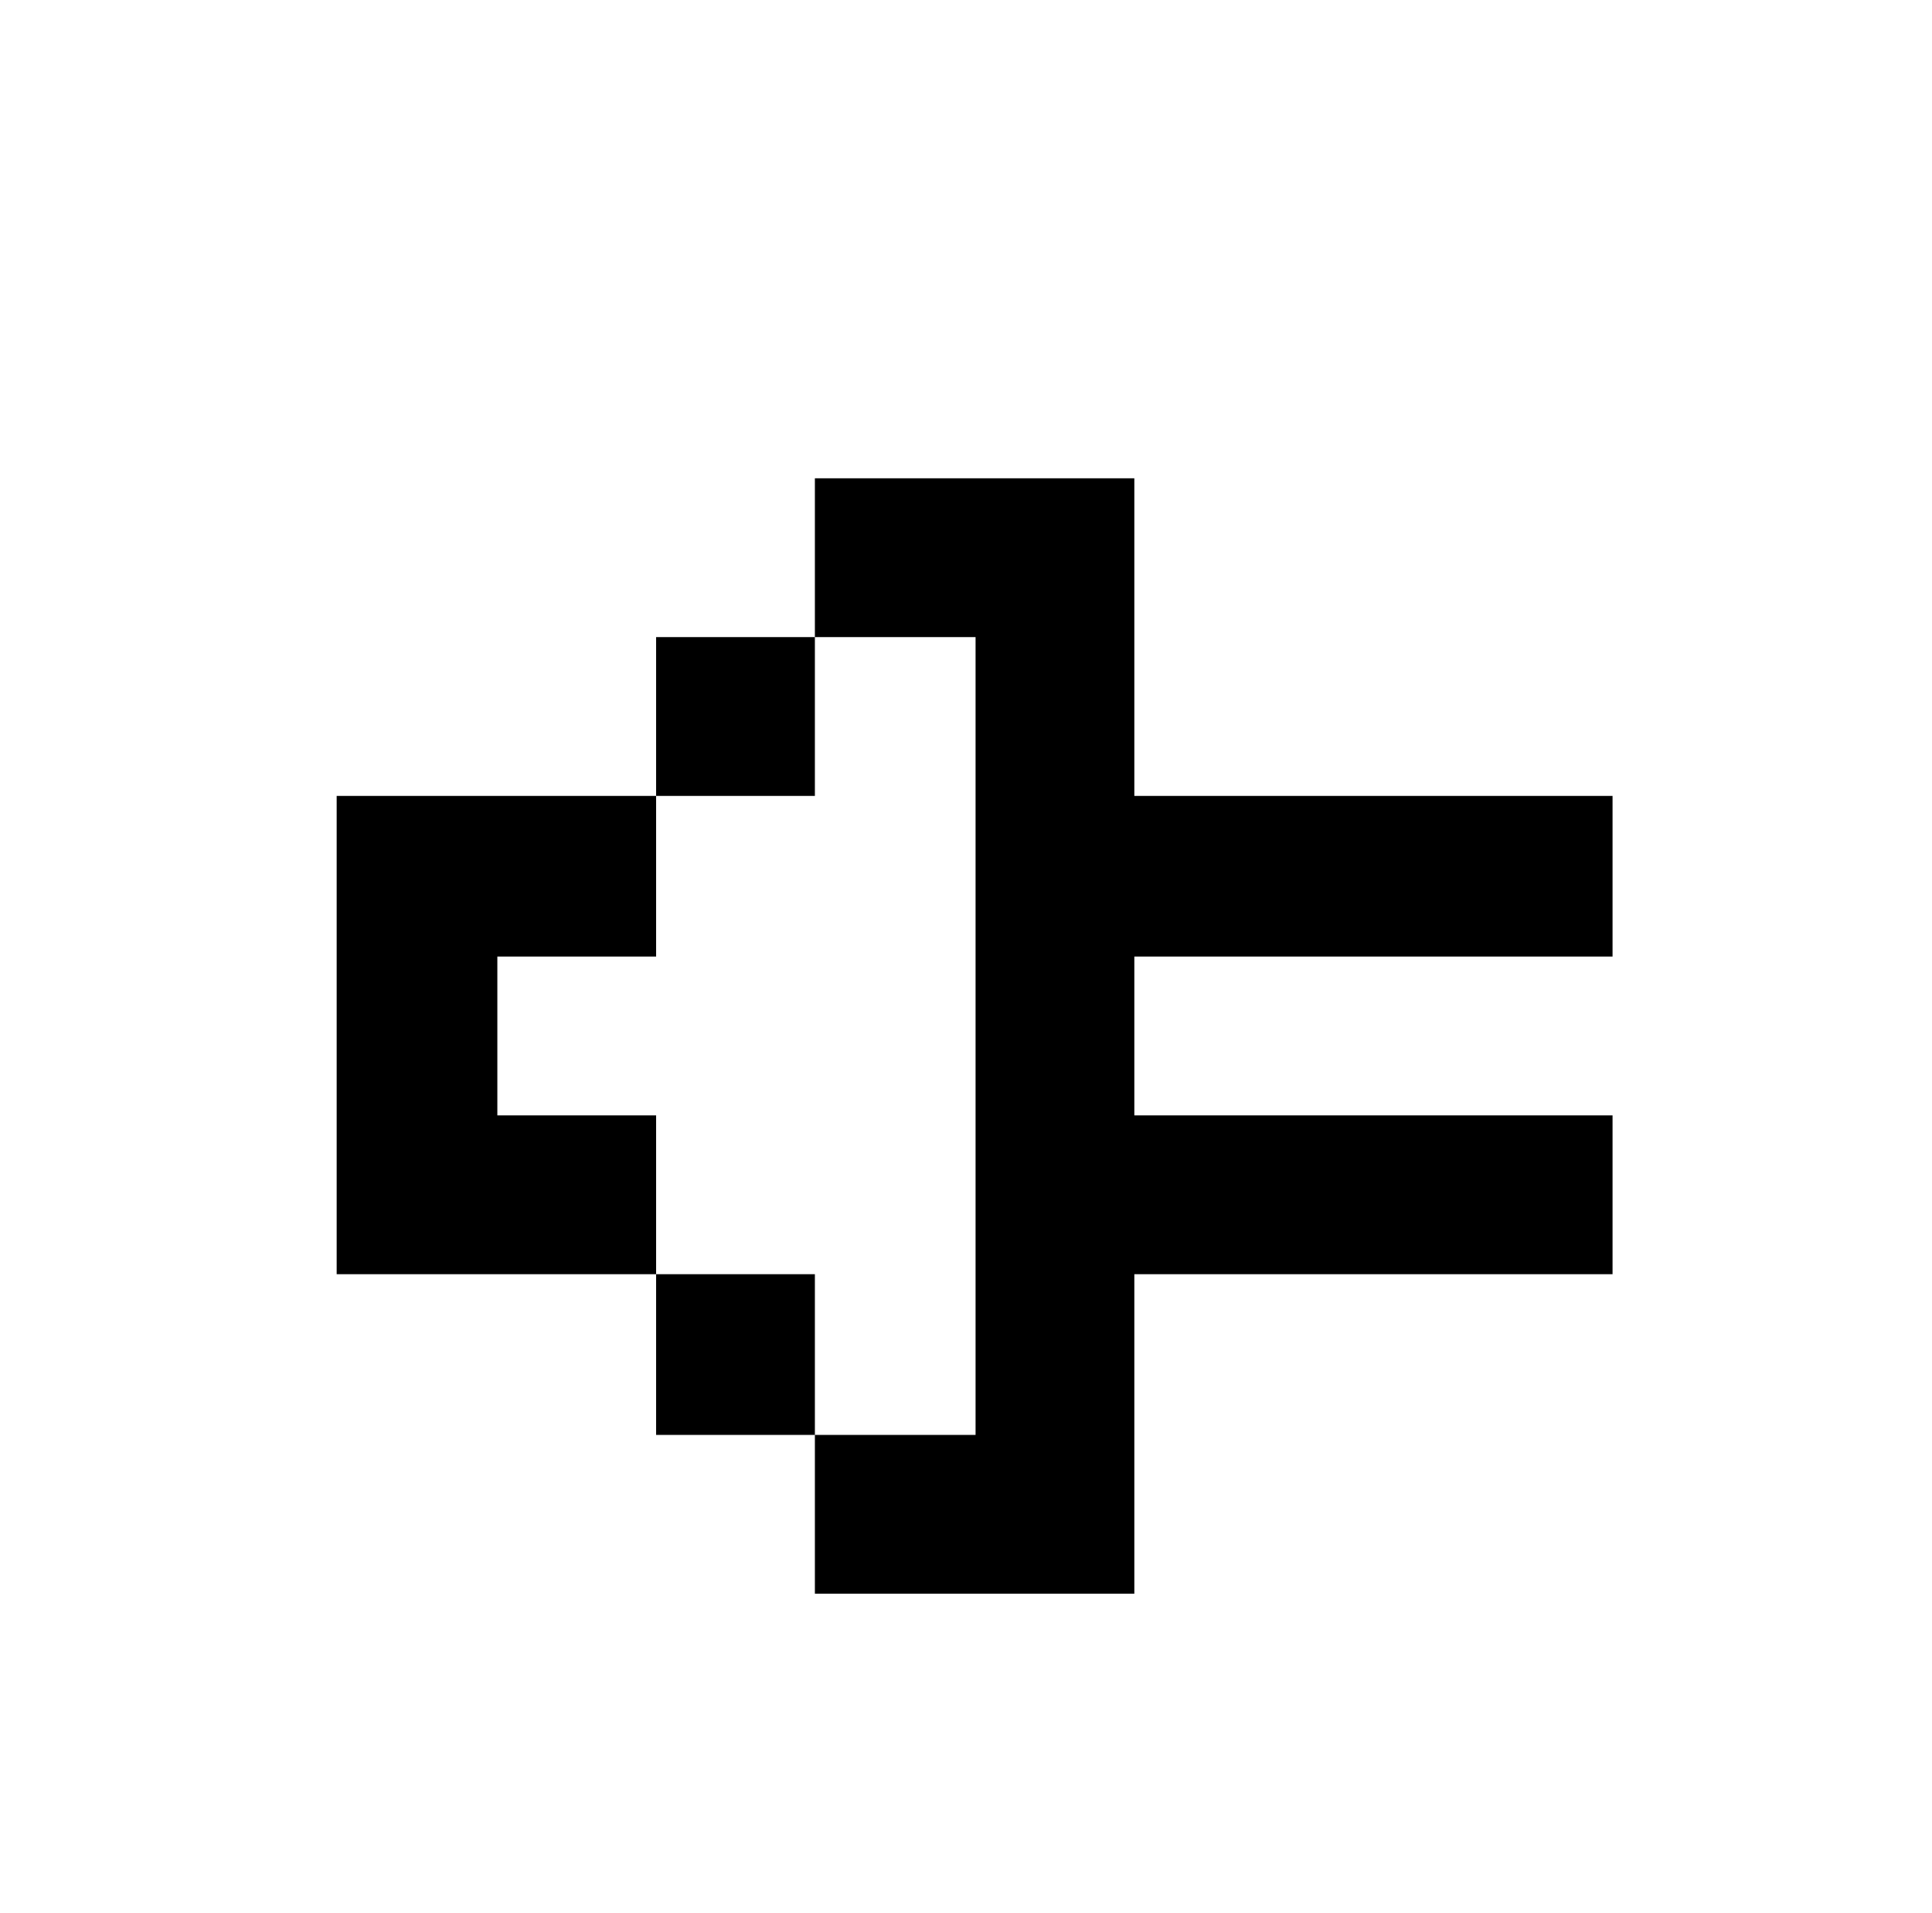 <svg xmlns="http://www.w3.org/2000/svg" viewBox="-10 0 1010 1000"><path d="M416 250v83h84v417h-84v83h167V666h250v-83H583v-83h250v-84H583V250zm0 500v-84h-83v84zm-83-84v-83h-83v-83h83v-84H166v250zm0-250h83v-83h-83z"/></svg>
